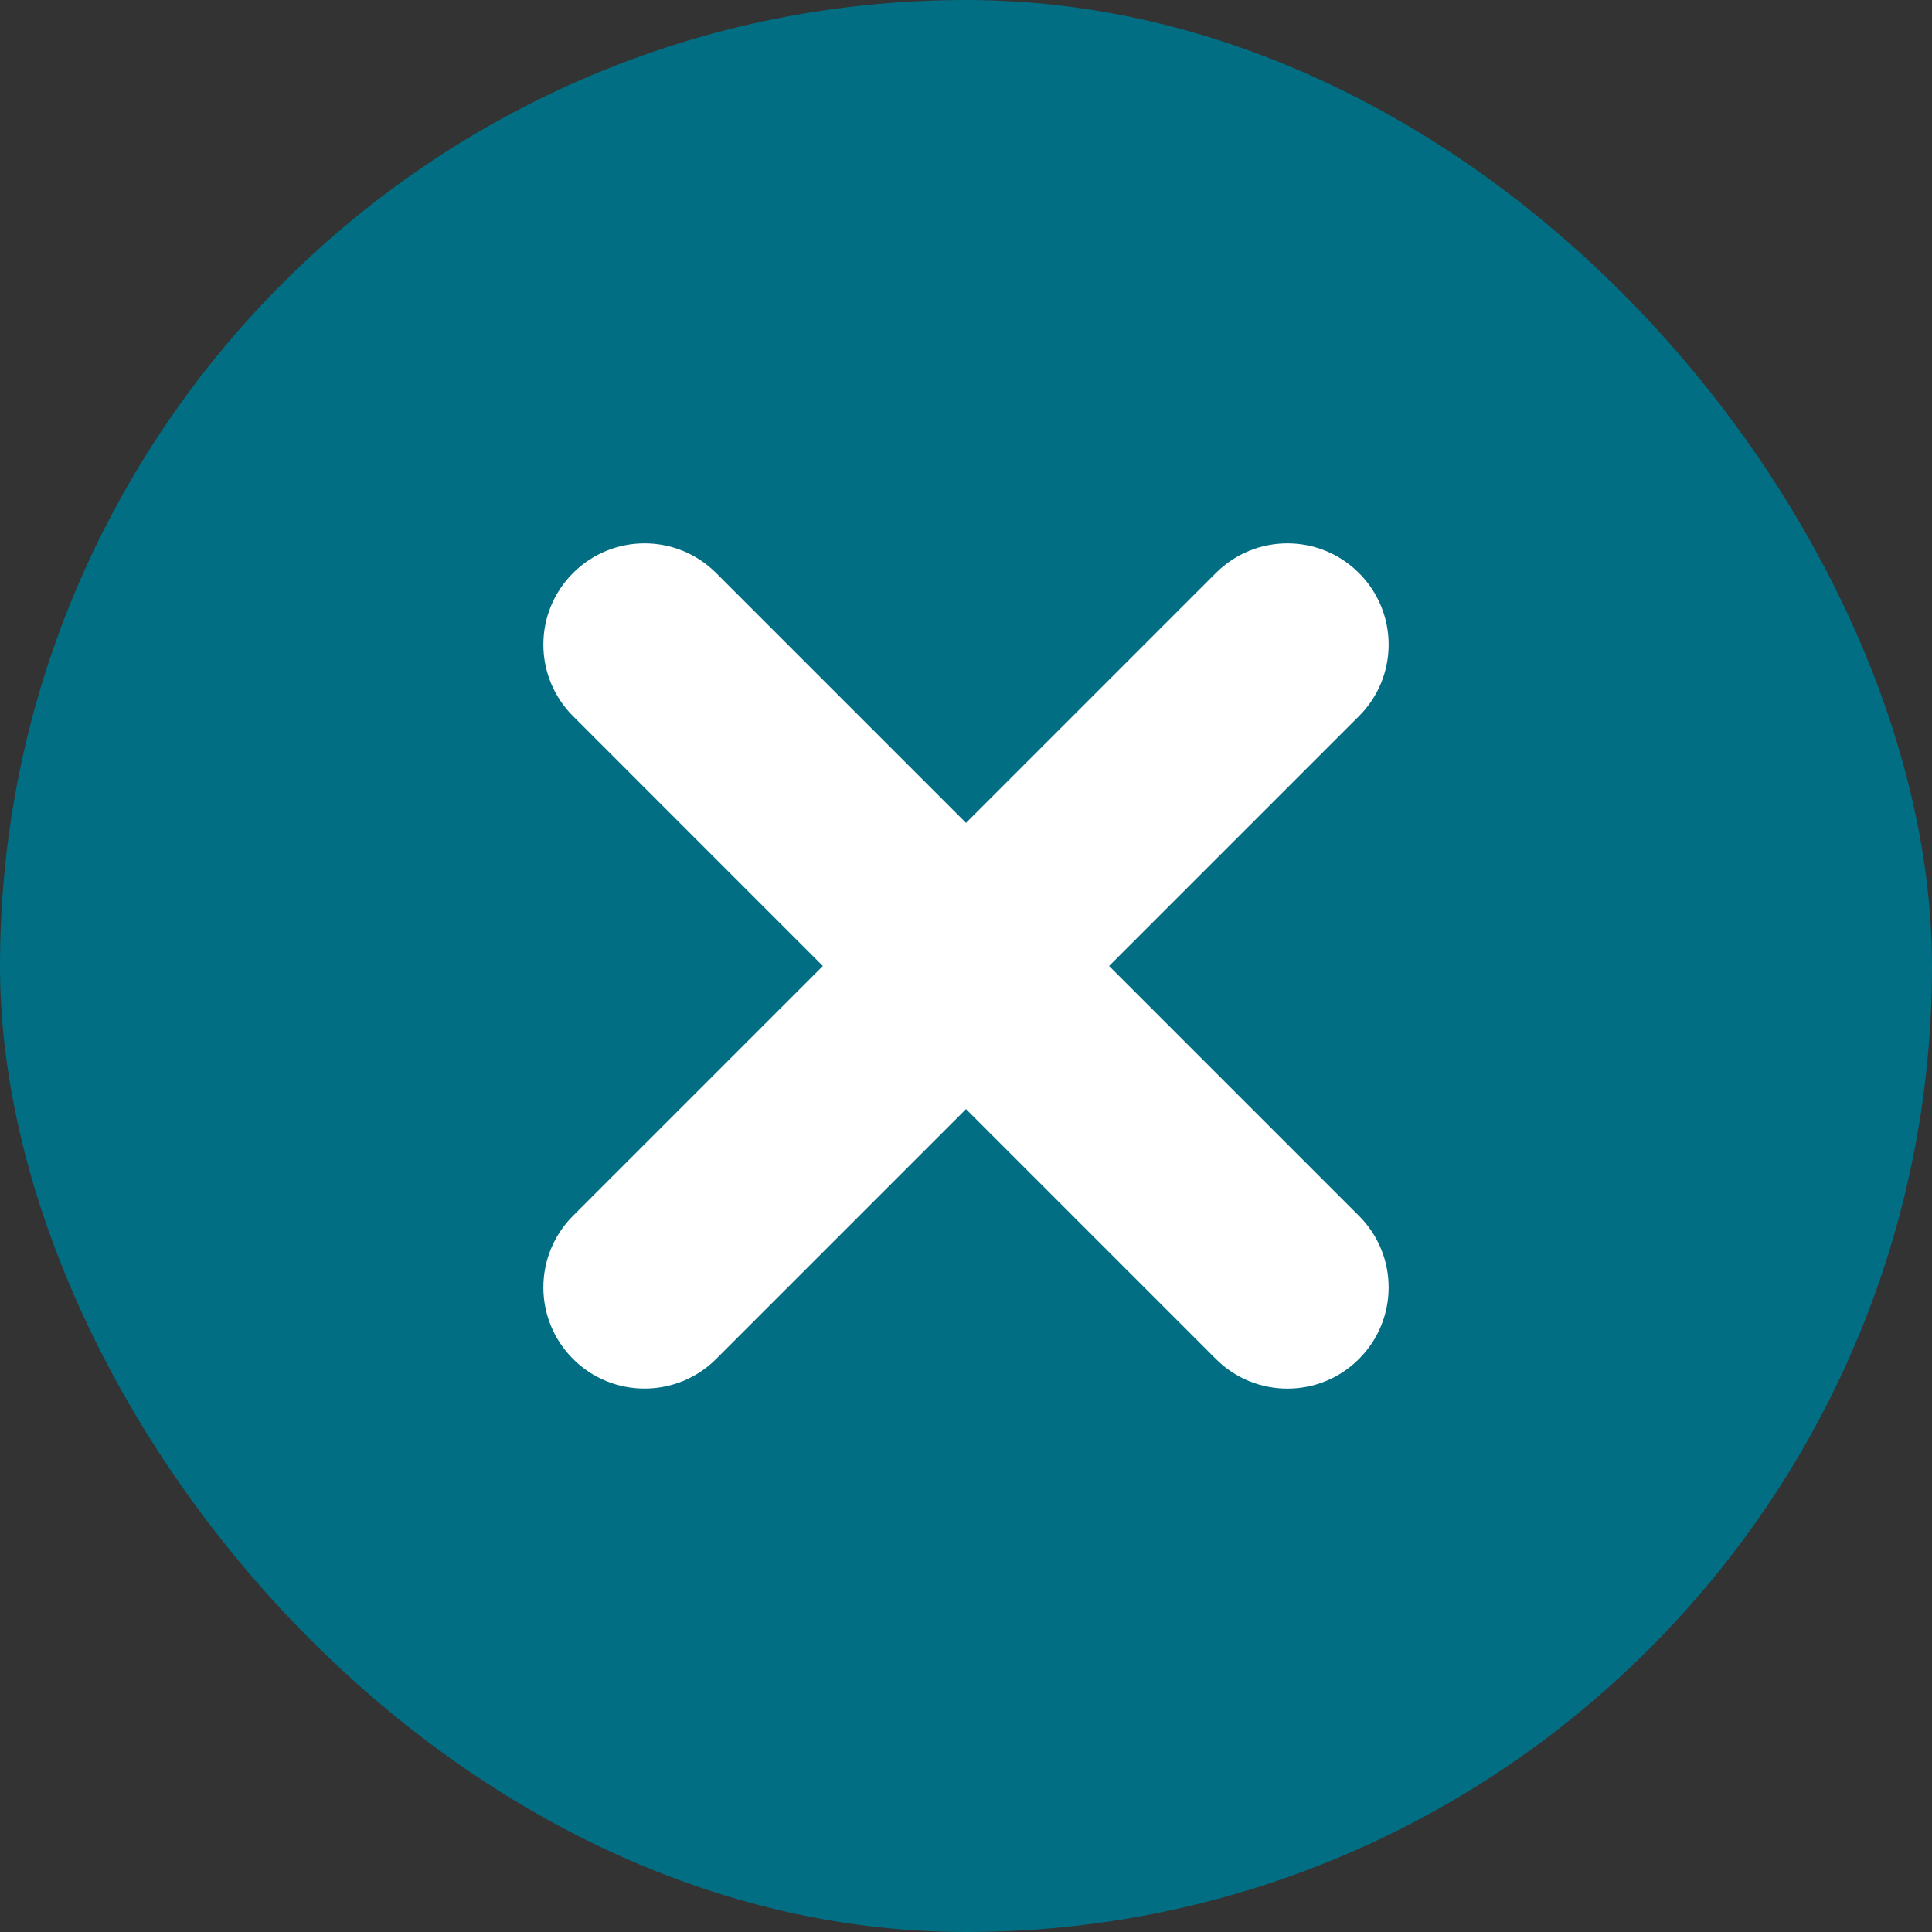 <?xml version="1.0" encoding="UTF-8"?>
<svg width="40px" height="40px" viewBox="0 0 40 40" version="1.1" xmlns="http://www.w3.org/2000/svg" xmlns:xlink="http://www.w3.org/1999/xlink">
    <rect x="0" y="0" width="40" height="40" fill="#333333" stroke="none"/>
    <title>components/interactions/delete</title>
    <g id="components/interactions/delete" stroke="none" stroke-width="1" fill="none" fill-rule="evenodd">
        <rect id="Rectangle" fill="#016E84" x="0" y="0" width="40" height="40" rx="20"></rect>
        <g id="delete-a-link" transform="translate(10, 10)" fill="#FFFFFF" fill-rule="nonzero">
            <path d="M12.963,10 L18.136,4.827 C18.955,4.009 18.955,2.682 18.136,1.864 C17.318,1.045 15.991,1.045 15.173,1.864 L10,7.037 L4.827,1.864 C4.009,1.045 2.682,1.045 1.864,1.864 C1.045,2.682 1.045,4.009 1.864,4.827 L7.036,10 L1.864,15.172 C1.045,15.991 1.045,17.318 1.864,18.136 C2.273,18.545 2.809,18.749 3.345,18.749 C3.881,18.749 4.418,18.545 4.827,18.136 L10,12.963 L15.173,18.136 C15.582,18.546 16.119,18.75 16.655,18.75 C17.191,18.75 17.727,18.546 18.136,18.136 C18.955,17.318 18.955,15.991 18.136,15.173 L12.963,10 Z" id="delete-a"></path>
        </g>
    </g>
</svg>